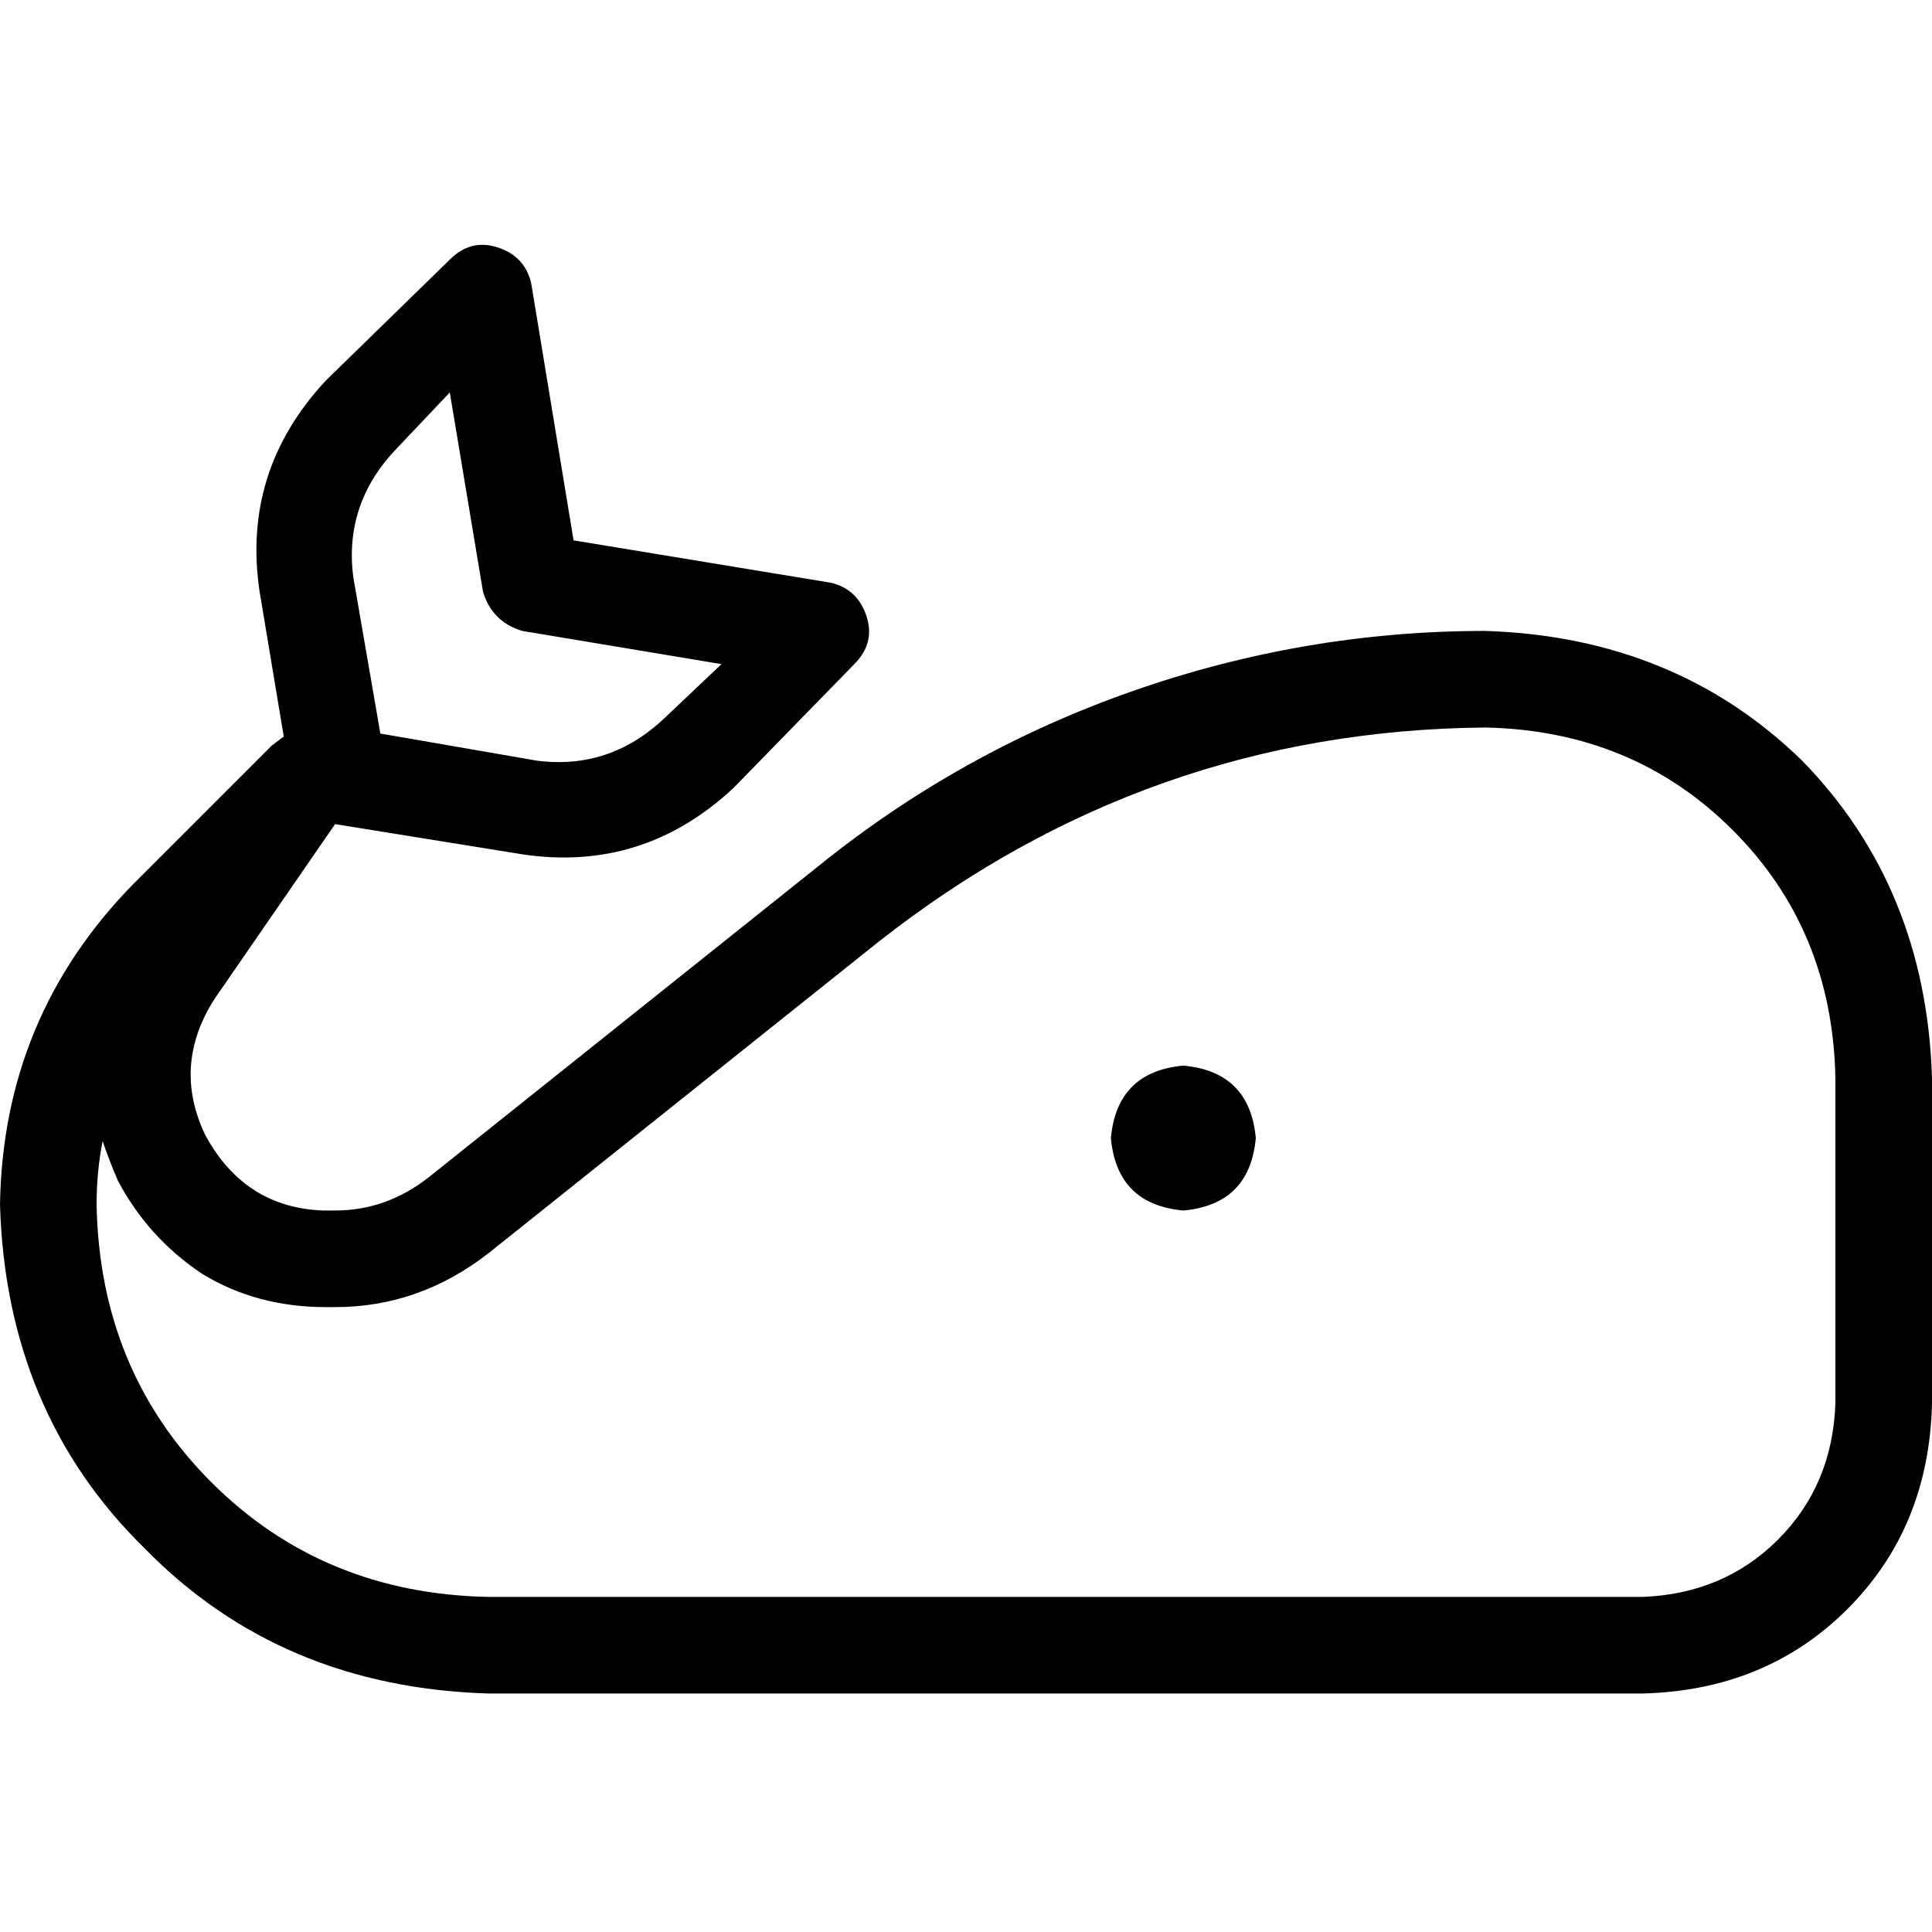 <svg xmlns="http://www.w3.org/2000/svg" viewBox="0 0 512 512">
  <path d="M 132 65.6 Q 139.2 68 140.8 75.2 L 152 143.2 L 152 143.2 L 220 154.4 L 220 154.4 Q 227.2 156 229.6 163.2 Q 232 170.4 226.4 176 L 194.4 208.8 L 194.4 208.8 Q 170.4 231.2 138.4 226.4 L 88.8 218.4 L 88.8 218.4 L 56.8 264.8 L 56.8 264.8 Q 45.6 282.4 54.4 300.8 Q 64.8 320 85.6 320.8 L 88.8 320.8 L 88.8 320.8 Q 102.4 320.8 113.6 312 L 216.8 229.6 L 216.8 229.6 Q 254.4 199.2 300 183.2 Q 345.6 167.2 393.6 167.2 Q 444 168.8 477.6 201.6 Q 510.4 235.2 512 285.6 L 512 372 L 512 372 Q 511.2 404.8 489.6 426.4 Q 468 448 435.2 448.8 L 129.6 448.8 L 129.6 448.8 Q 74.4 447.2 38.4 410.4 Q 1.6 374.4 0 319.2 Q 0.8 269.6 35.2 234.4 L 72 197.6 L 72 197.6 L 75.2 195.2 L 75.2 195.2 L 68.8 156.8 L 68.8 156.8 Q 64 124.8 86.4 100.8 L 119.2 68.8 L 119.2 68.8 Q 124.8 63.2 132 65.6 L 132 65.6 Z M 119.2 104 L 104.8 119.2 L 119.2 104 L 104.8 119.2 Q 91.2 133.6 93.6 152.8 L 100.8 194.4 L 100.8 194.4 L 142.4 201.6 L 142.4 201.6 Q 161.6 204 176 190.4 L 191.2 176 L 191.2 176 L 138.4 167.2 L 138.4 167.2 Q 130.4 164.8 128 156.8 L 119.2 104 L 119.2 104 Z M 294.4 301.6 Q 296 284 313.6 282.4 Q 331.2 284 332.8 301.6 Q 331.2 319.2 313.6 320.8 Q 296 319.2 294.4 301.6 L 294.4 301.6 Z M 27.2 302.4 Q 25.6 310.4 25.6 319.2 Q 26.4 363.2 56 392.8 Q 85.6 422.4 129.6 423.2 L 435.2 423.2 L 435.2 423.2 Q 456.8 422.4 471.2 408 Q 485.6 393.6 486.4 372 L 486.4 285.6 L 486.4 285.6 Q 485.6 246.4 459.2 220 Q 432.8 193.6 393.6 192.8 Q 304 193.6 232.8 249.6 L 129.6 332 L 129.6 332 Q 111.2 346.4 88.8 346.4 L 86.4 346.4 L 86.4 346.4 Q 68 346.4 53.6 337.6 Q 39.2 328 31.2 312.8 Q 28.8 307.2 27.2 302.4 L 27.2 302.4 Z" />
</svg>